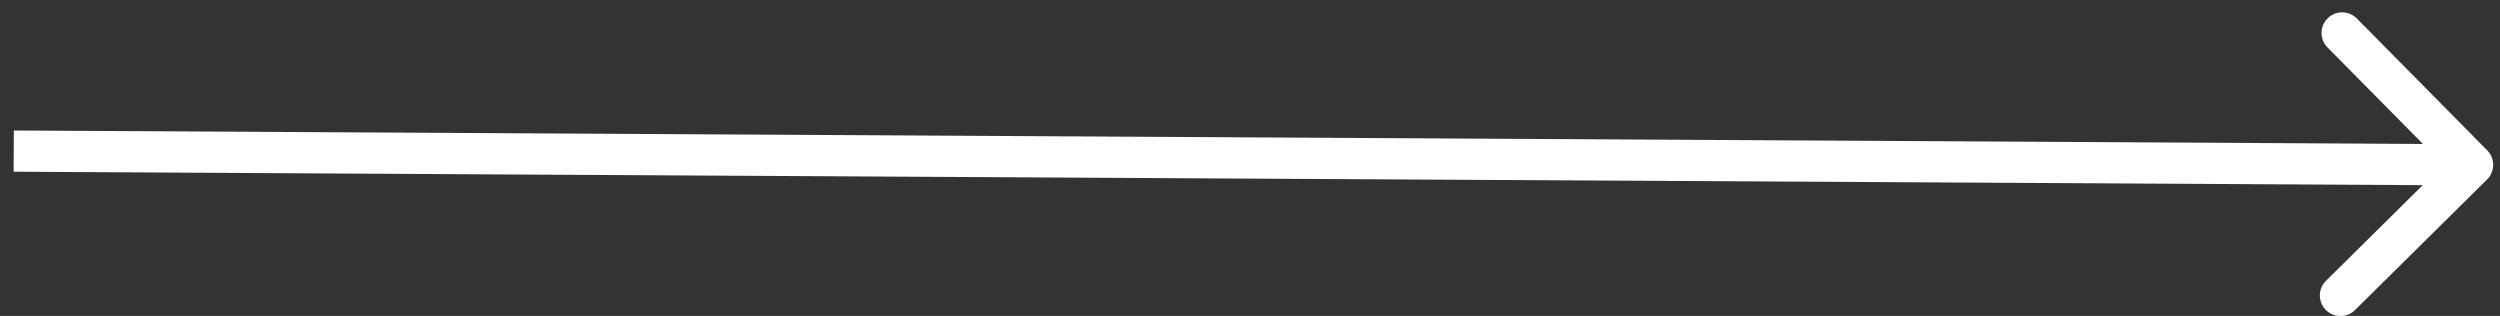 <svg width="182" height="23" fill="none" xmlns="http://www.w3.org/2000/svg"><rect width="100%" height="100%" fill="#333333" stroke="none"/><path d="M181.057 13.067a1.5 1.5 0 00.012-2.122l-9.492-9.599a1.5 1.5 0 00-2.133 2.11l8.437 8.532-8.532 8.438a1.5 1.5 0 102.109 2.133l9.599-9.492zM.992 12.5l179.002 1 .017-3-179.003-1-.016 3z" fill="#fff"/></svg>